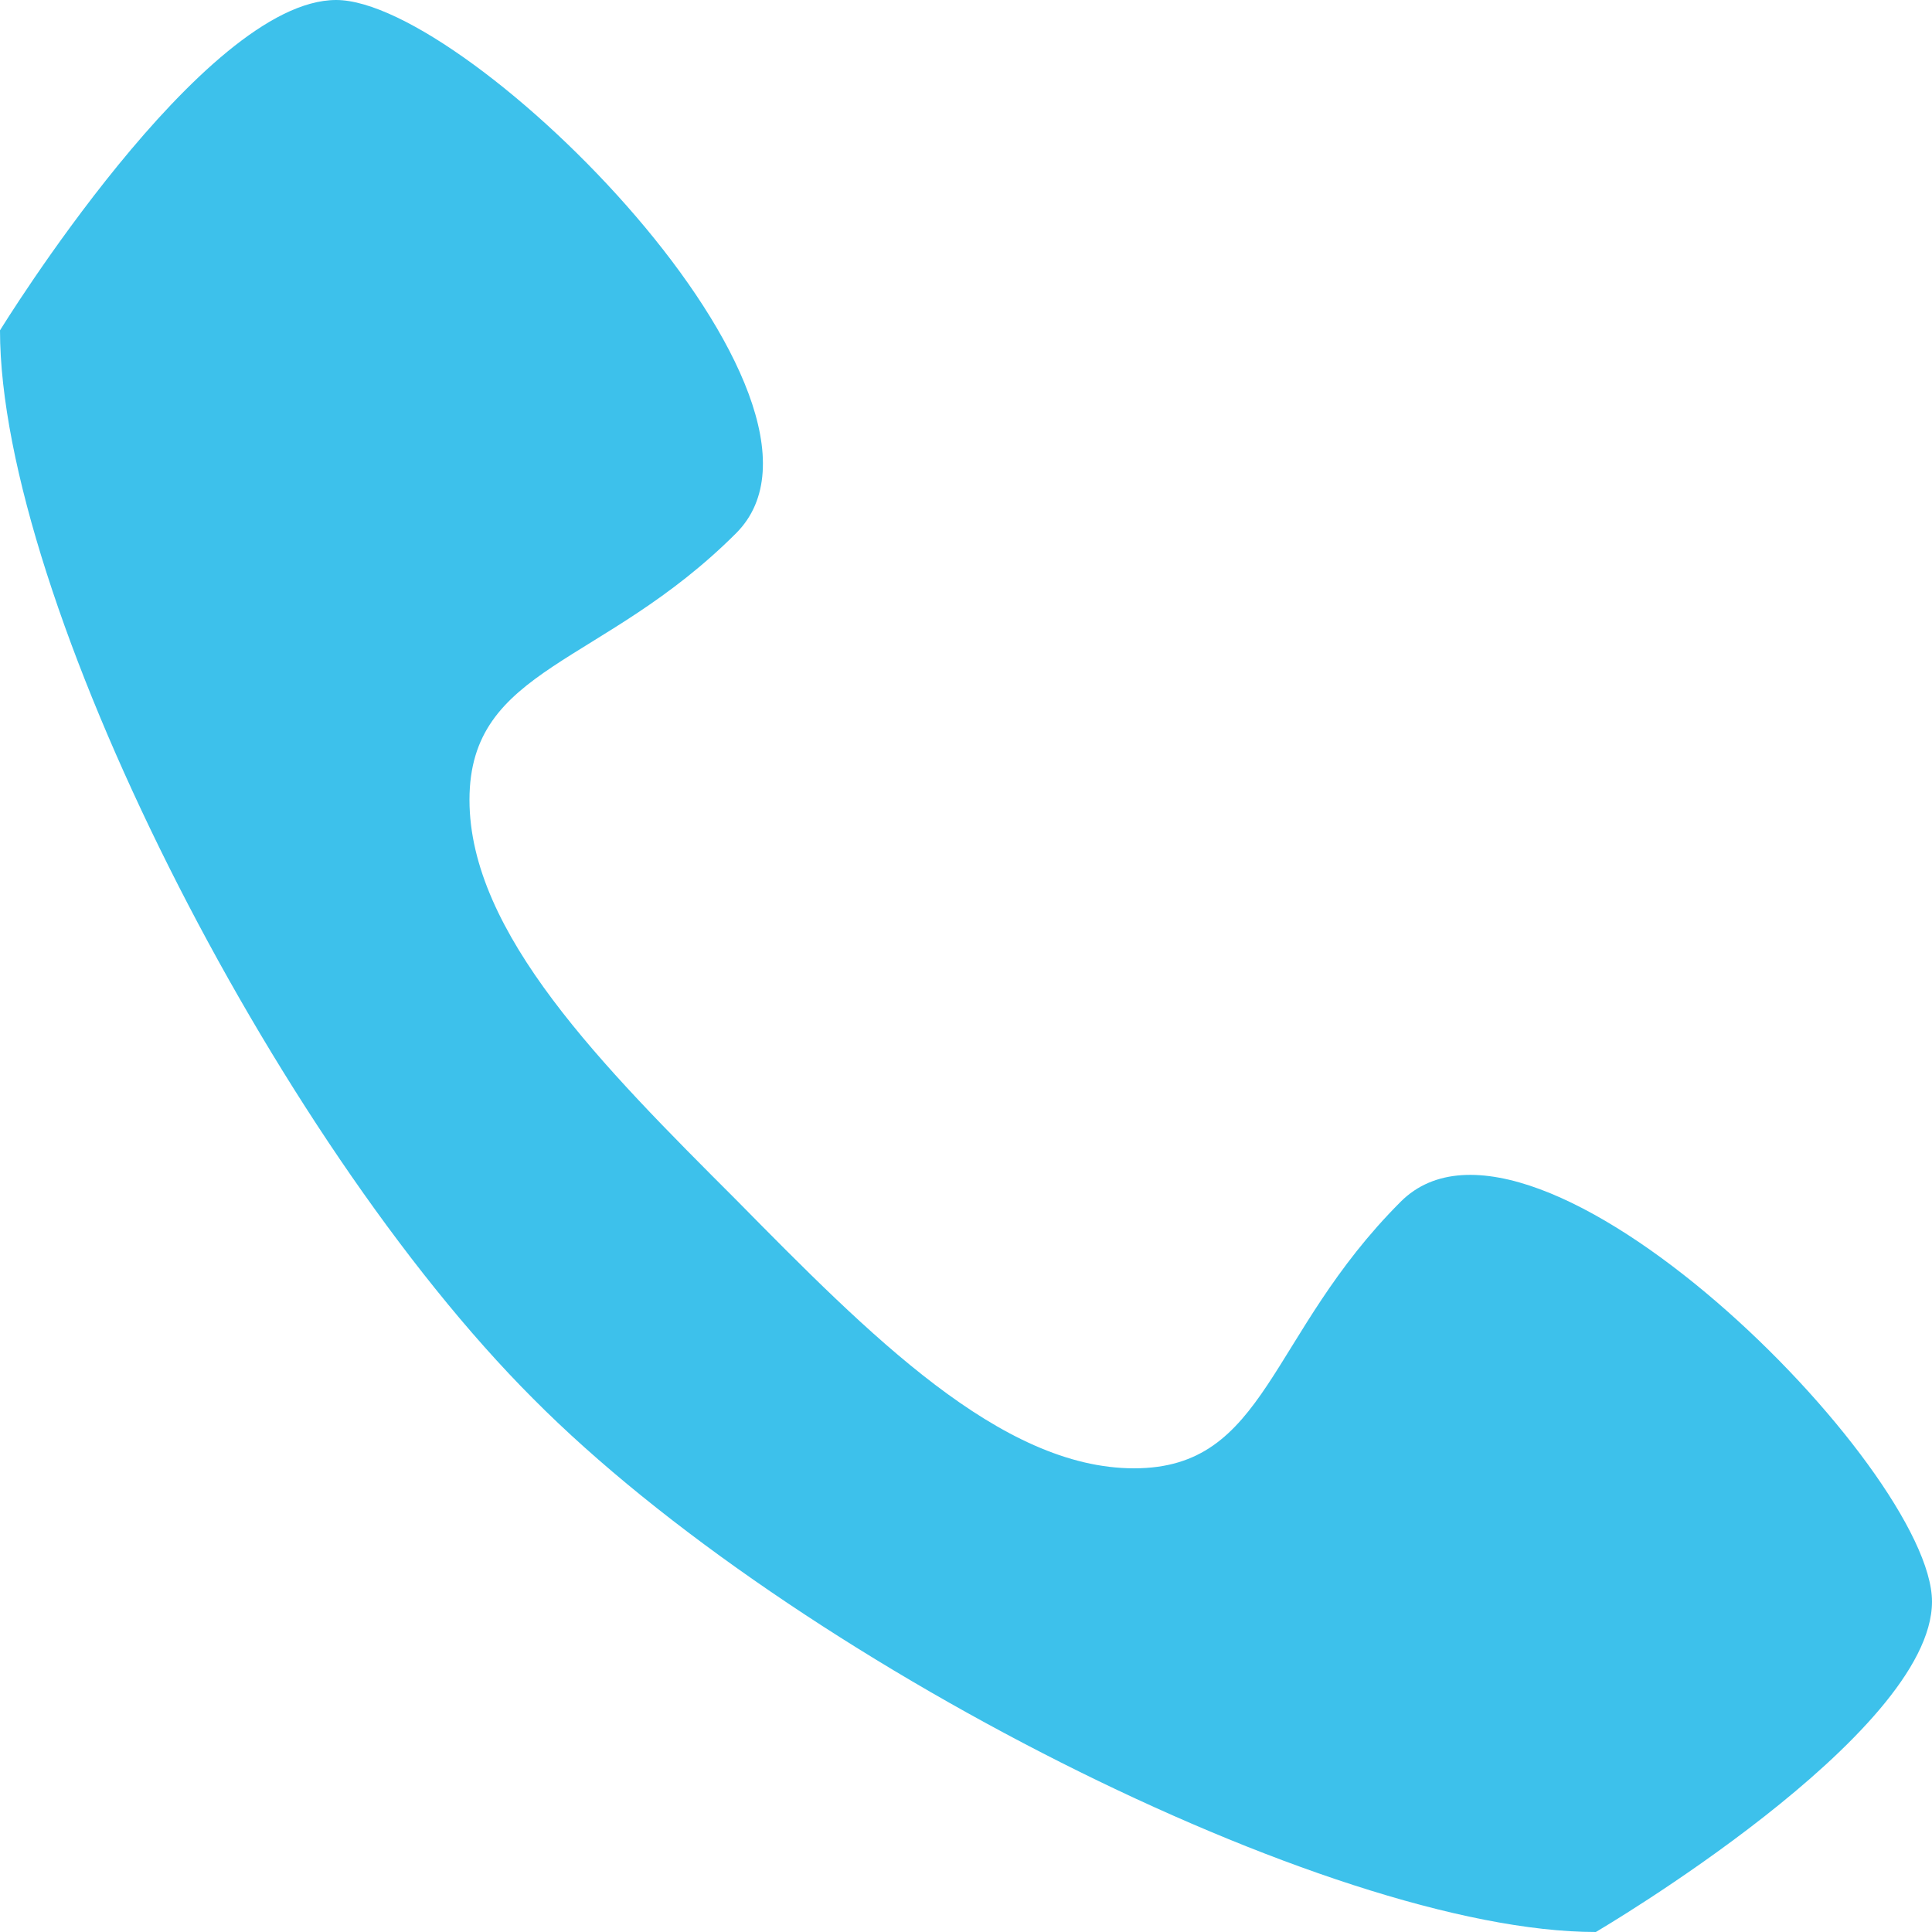 <?xml version="1.0" standalone="no"?><!DOCTYPE svg PUBLIC "-//W3C//DTD SVG 1.1//EN" "http://www.w3.org/Graphics/SVG/1.1/DTD/svg11.dtd"><svg t="1526455291258" class="icon" style="" viewBox="0 0 1024 1024" version="1.1" xmlns="http://www.w3.org/2000/svg" p-id="6376" xmlns:xlink="http://www.w3.org/1999/xlink" width="200" height="200"><defs><style type="text/css"></style></defs><path d="M845.824 1024c-141.312 0-427.008-145.408-563.2-282.624C144.384 603.136 0 316.416 0 175.104 0 175.104 107.52 0 178.176 0S460.8 211.968 390.144 282.624c-70.656 70.656-141.312 70.656-141.312 141.312s70.656 141.312 141.312 211.968C460.8 707.584 530.432 778.24 601.088 778.24c70.656 0 70.656-70.656 141.312-141.312S1024 778.24 1024 848.896 845.824 1024 845.824 1024z" p-id="6377" fill="#3dc1eb"></path></svg>